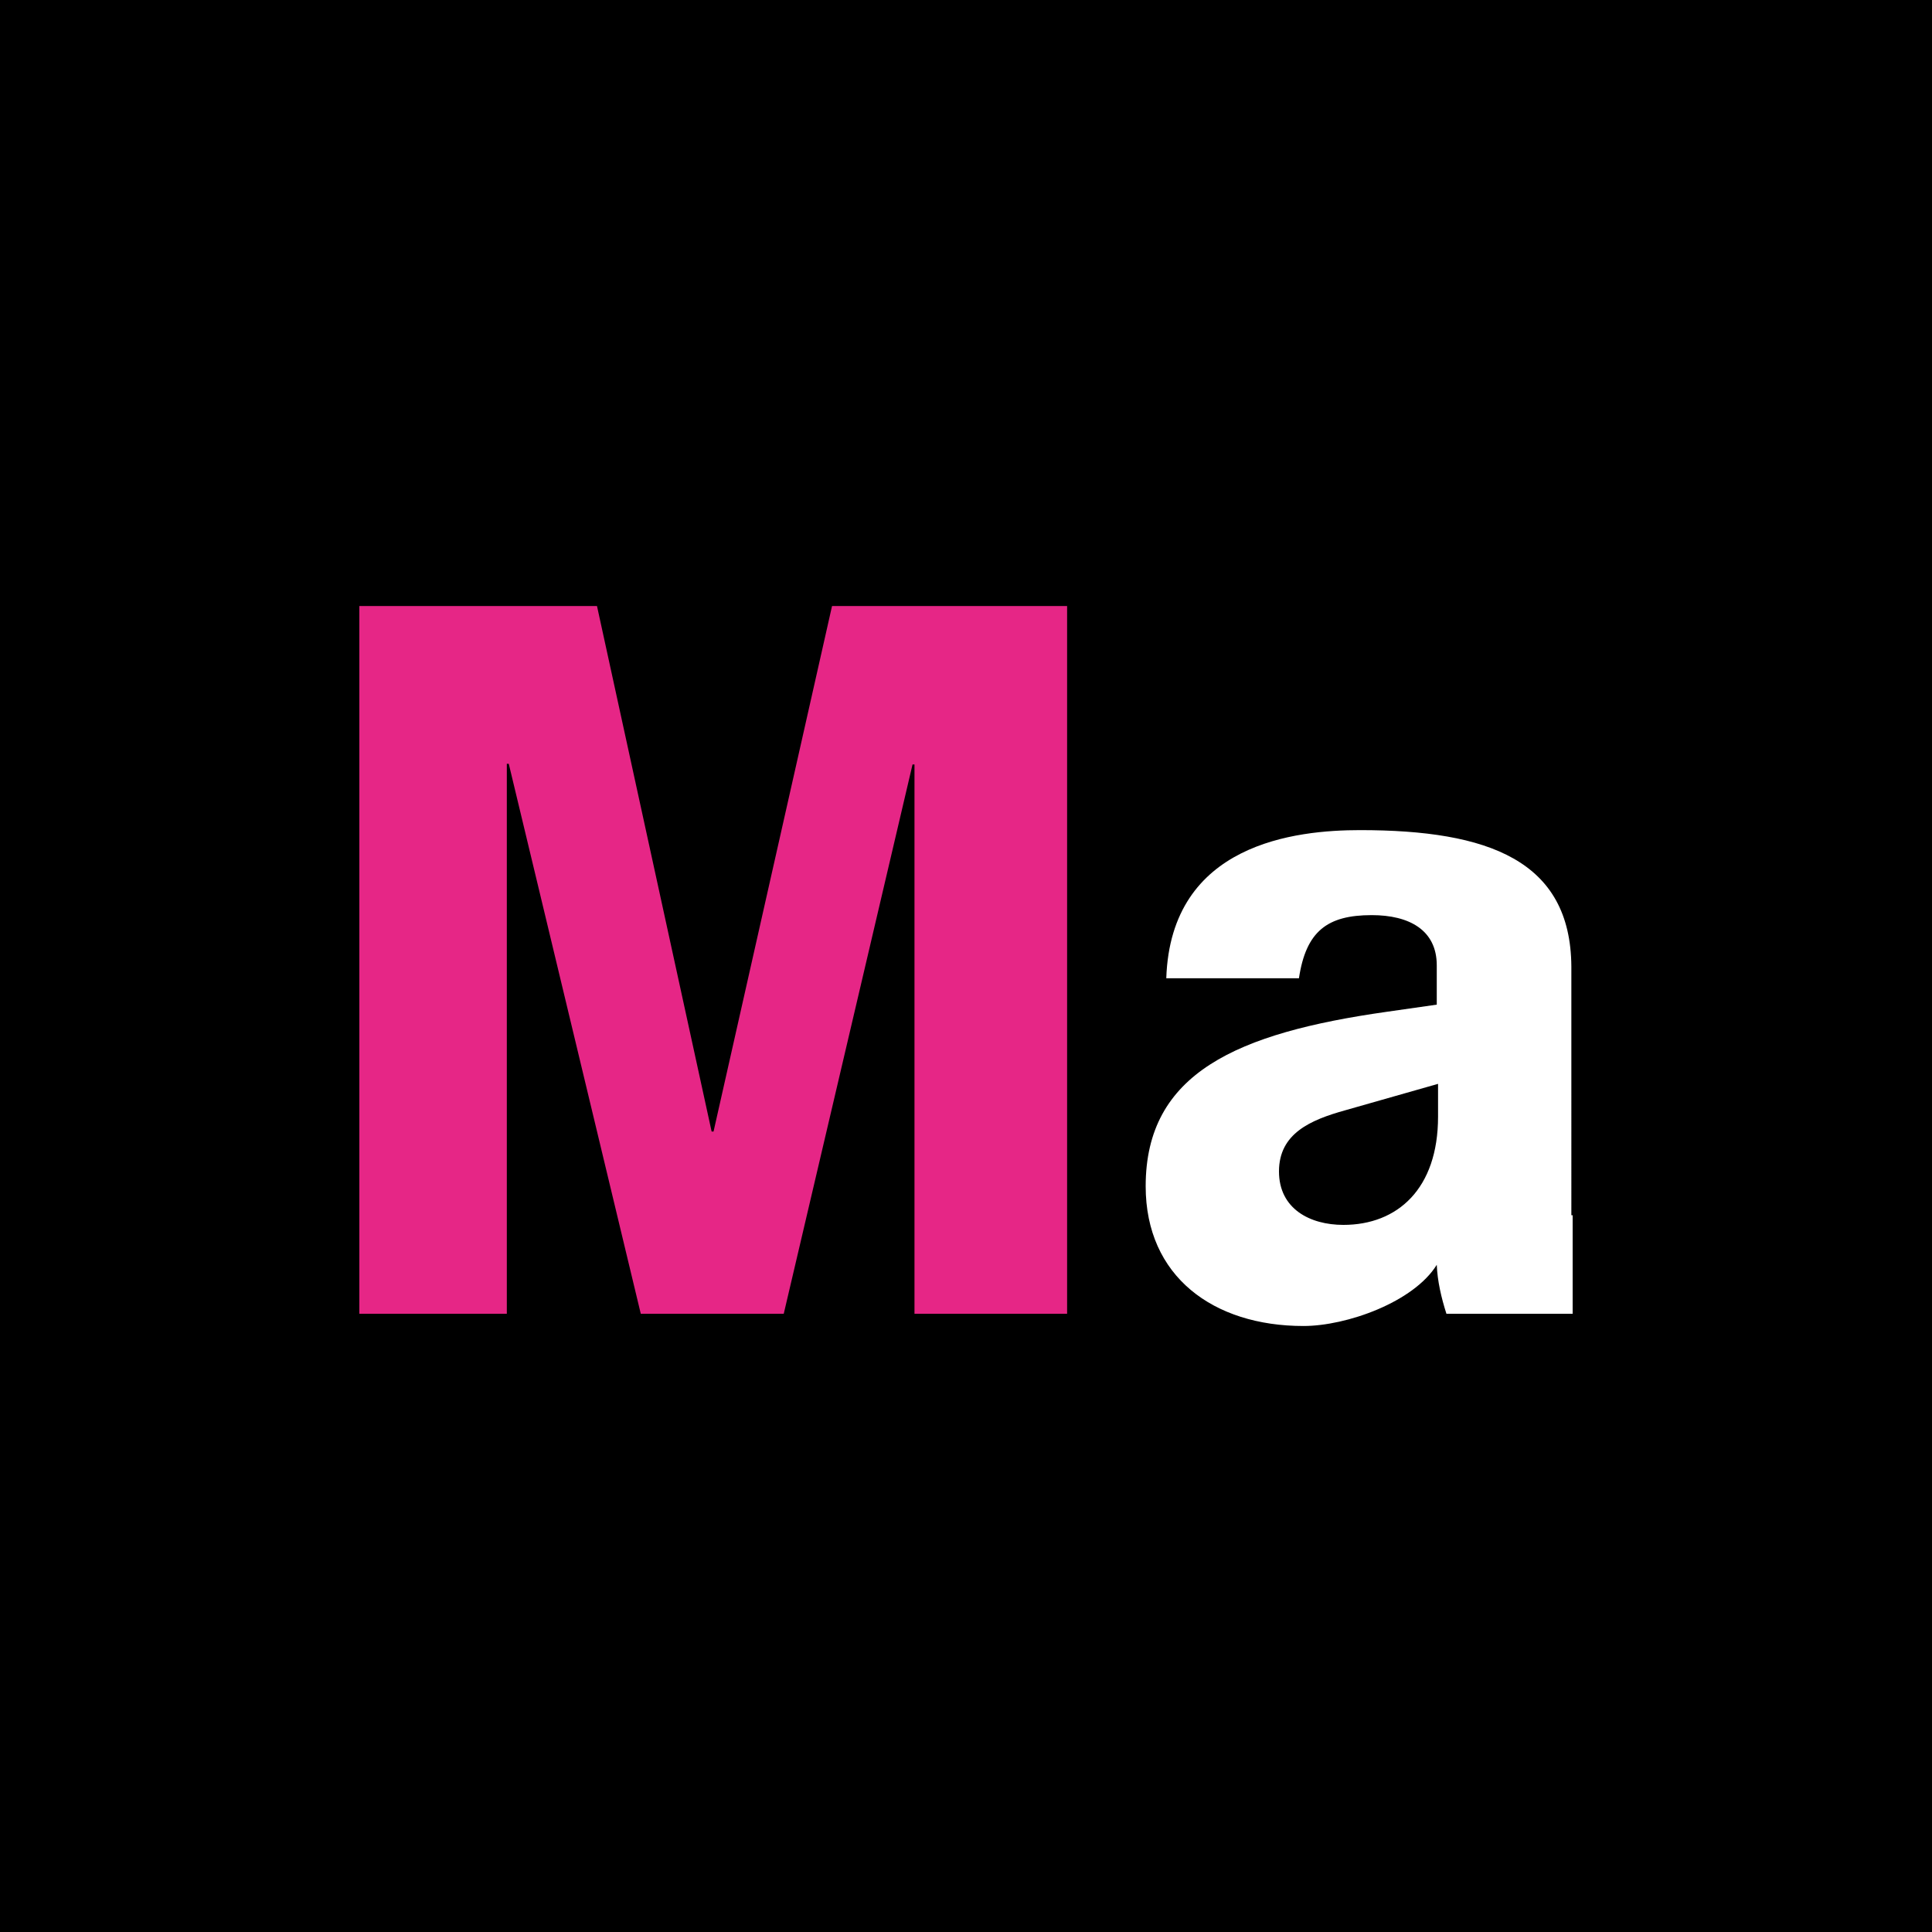 <?xml version="1.0" encoding="utf-8"?>
<!-- Generator: Adobe Illustrator 22.0.1, SVG Export Plug-In . SVG Version: 6.00 Build 0)  -->
<svg version="1.1" id="Layer_1" xmlns="http://www.w3.org/2000/svg" xmlns:xlink="http://www.w3.org/1999/xlink" x="0px" y="0px"
	 viewBox="0 0 300 300" style="enable-background:new 0 0 300 300;" xml:space="preserve">
<style type="text/css">
	.st0{fill:#E62686;}
	.st1{fill:#FFFFFF;}
</style>
<g>
	<rect width="300" height="300"/>
	<path class="st0" d="M55.8,94.1h36.9l17.8,81.6h0.3l18.4-81.6h36.5V204h-23.7v-85.3h-0.3L121.7,204H99.5L79,118.6h-0.3V204H55.8
		V94.1z"/>
	<path class="st1" d="M244.2,188.7c0,0,0,10.4,0,15.3h-19.6c-0.8-2.5-1.4-5.1-1.5-7.6l0,0c-3.6,5.8-14,9.5-20.7,9.5
		c-14,0-24.5-7.7-24.5-21.7c0-17.6,14.2-23.8,37.5-27.1l7.7-1.1v-6.1c0-5.5-4.3-7.8-10.1-7.8c-6.9,0-10.2,2.5-11.3,9.8h-20.6
		c0.7-21,20.2-23,30.1-23c19.9,0,32.7,4.7,32.8,21.2V188.7z M223.3,168.3l-14.4,4.1c-5.4,1.5-10.3,3.6-10.3,9.5
		c0,5.8,4.8,8.3,10,8.3c8.4,0,14.7-5.6,14.7-16.8V168.3z"/>
</g>
</svg>
